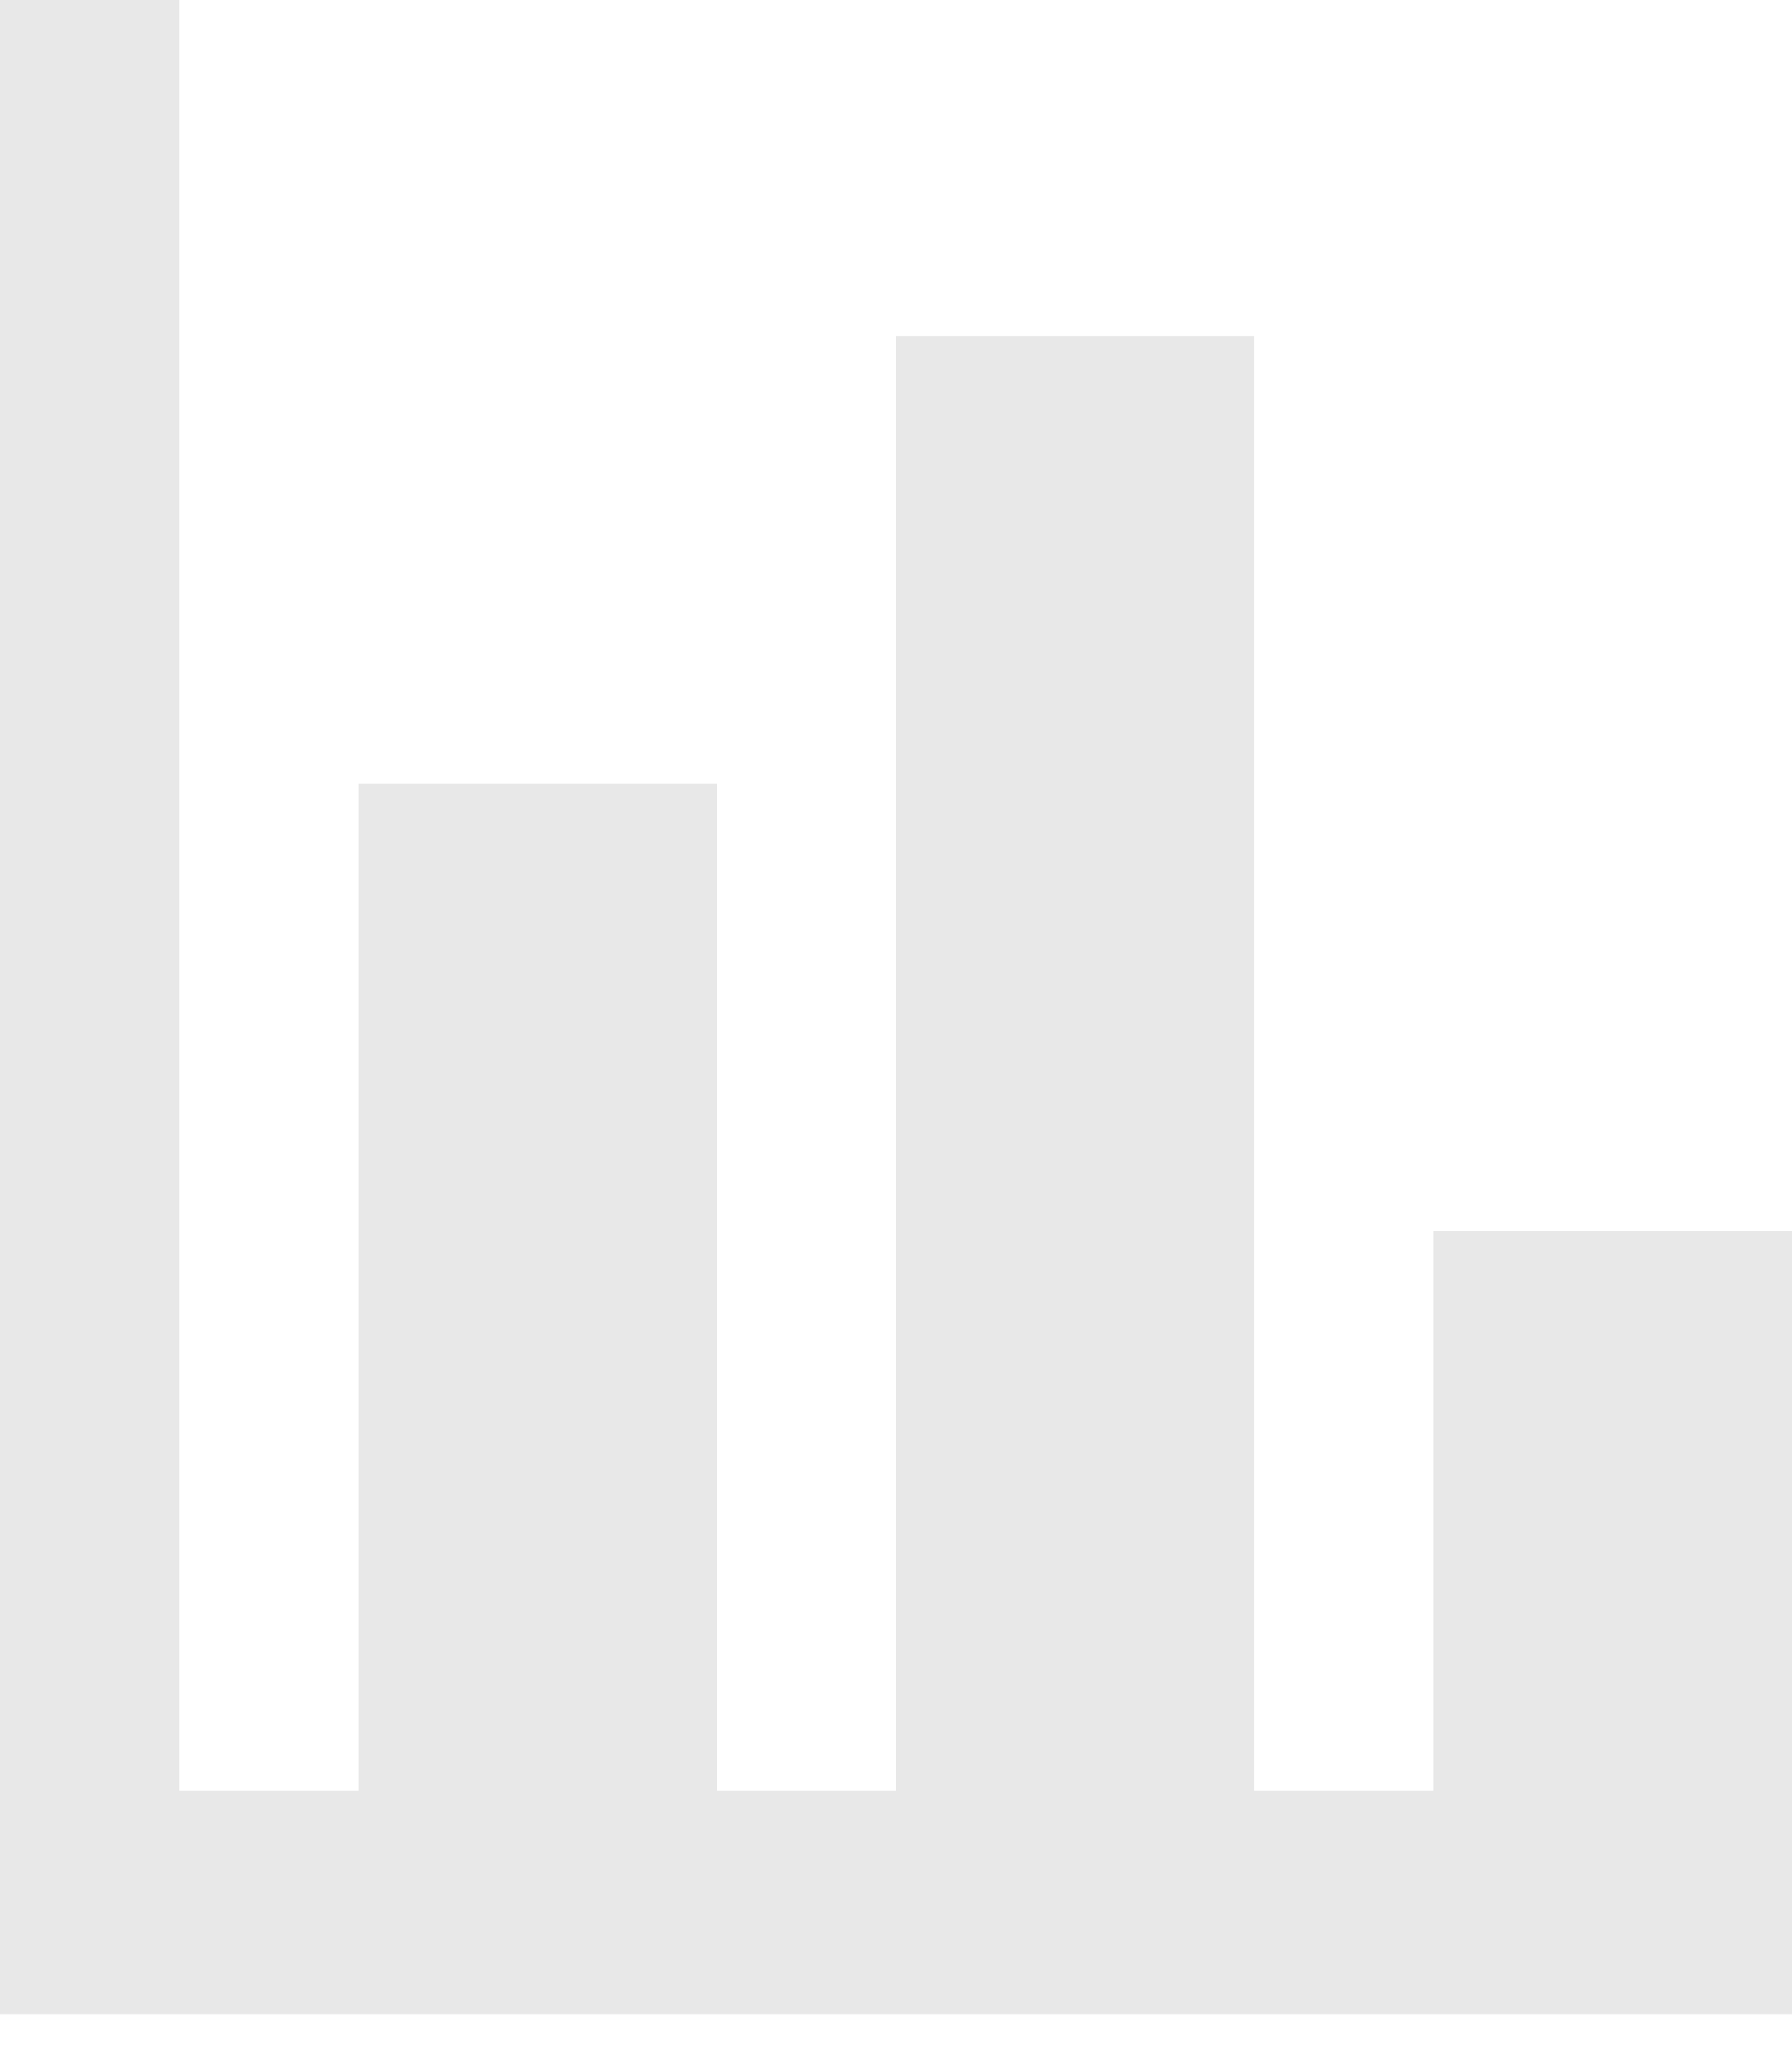 <svg fill='#E8E8E8' width="20" height="23" viewBox="0 0 20 23" xmlns="http://www.w3.org/2000/svg">
<path d="M20 22.468H0V0H2V19.972H4V8.738H8V19.972H10V3.745H14V19.972H16V13.731H20V22.468Z" fill="#E8E8E8"/>
</svg>
